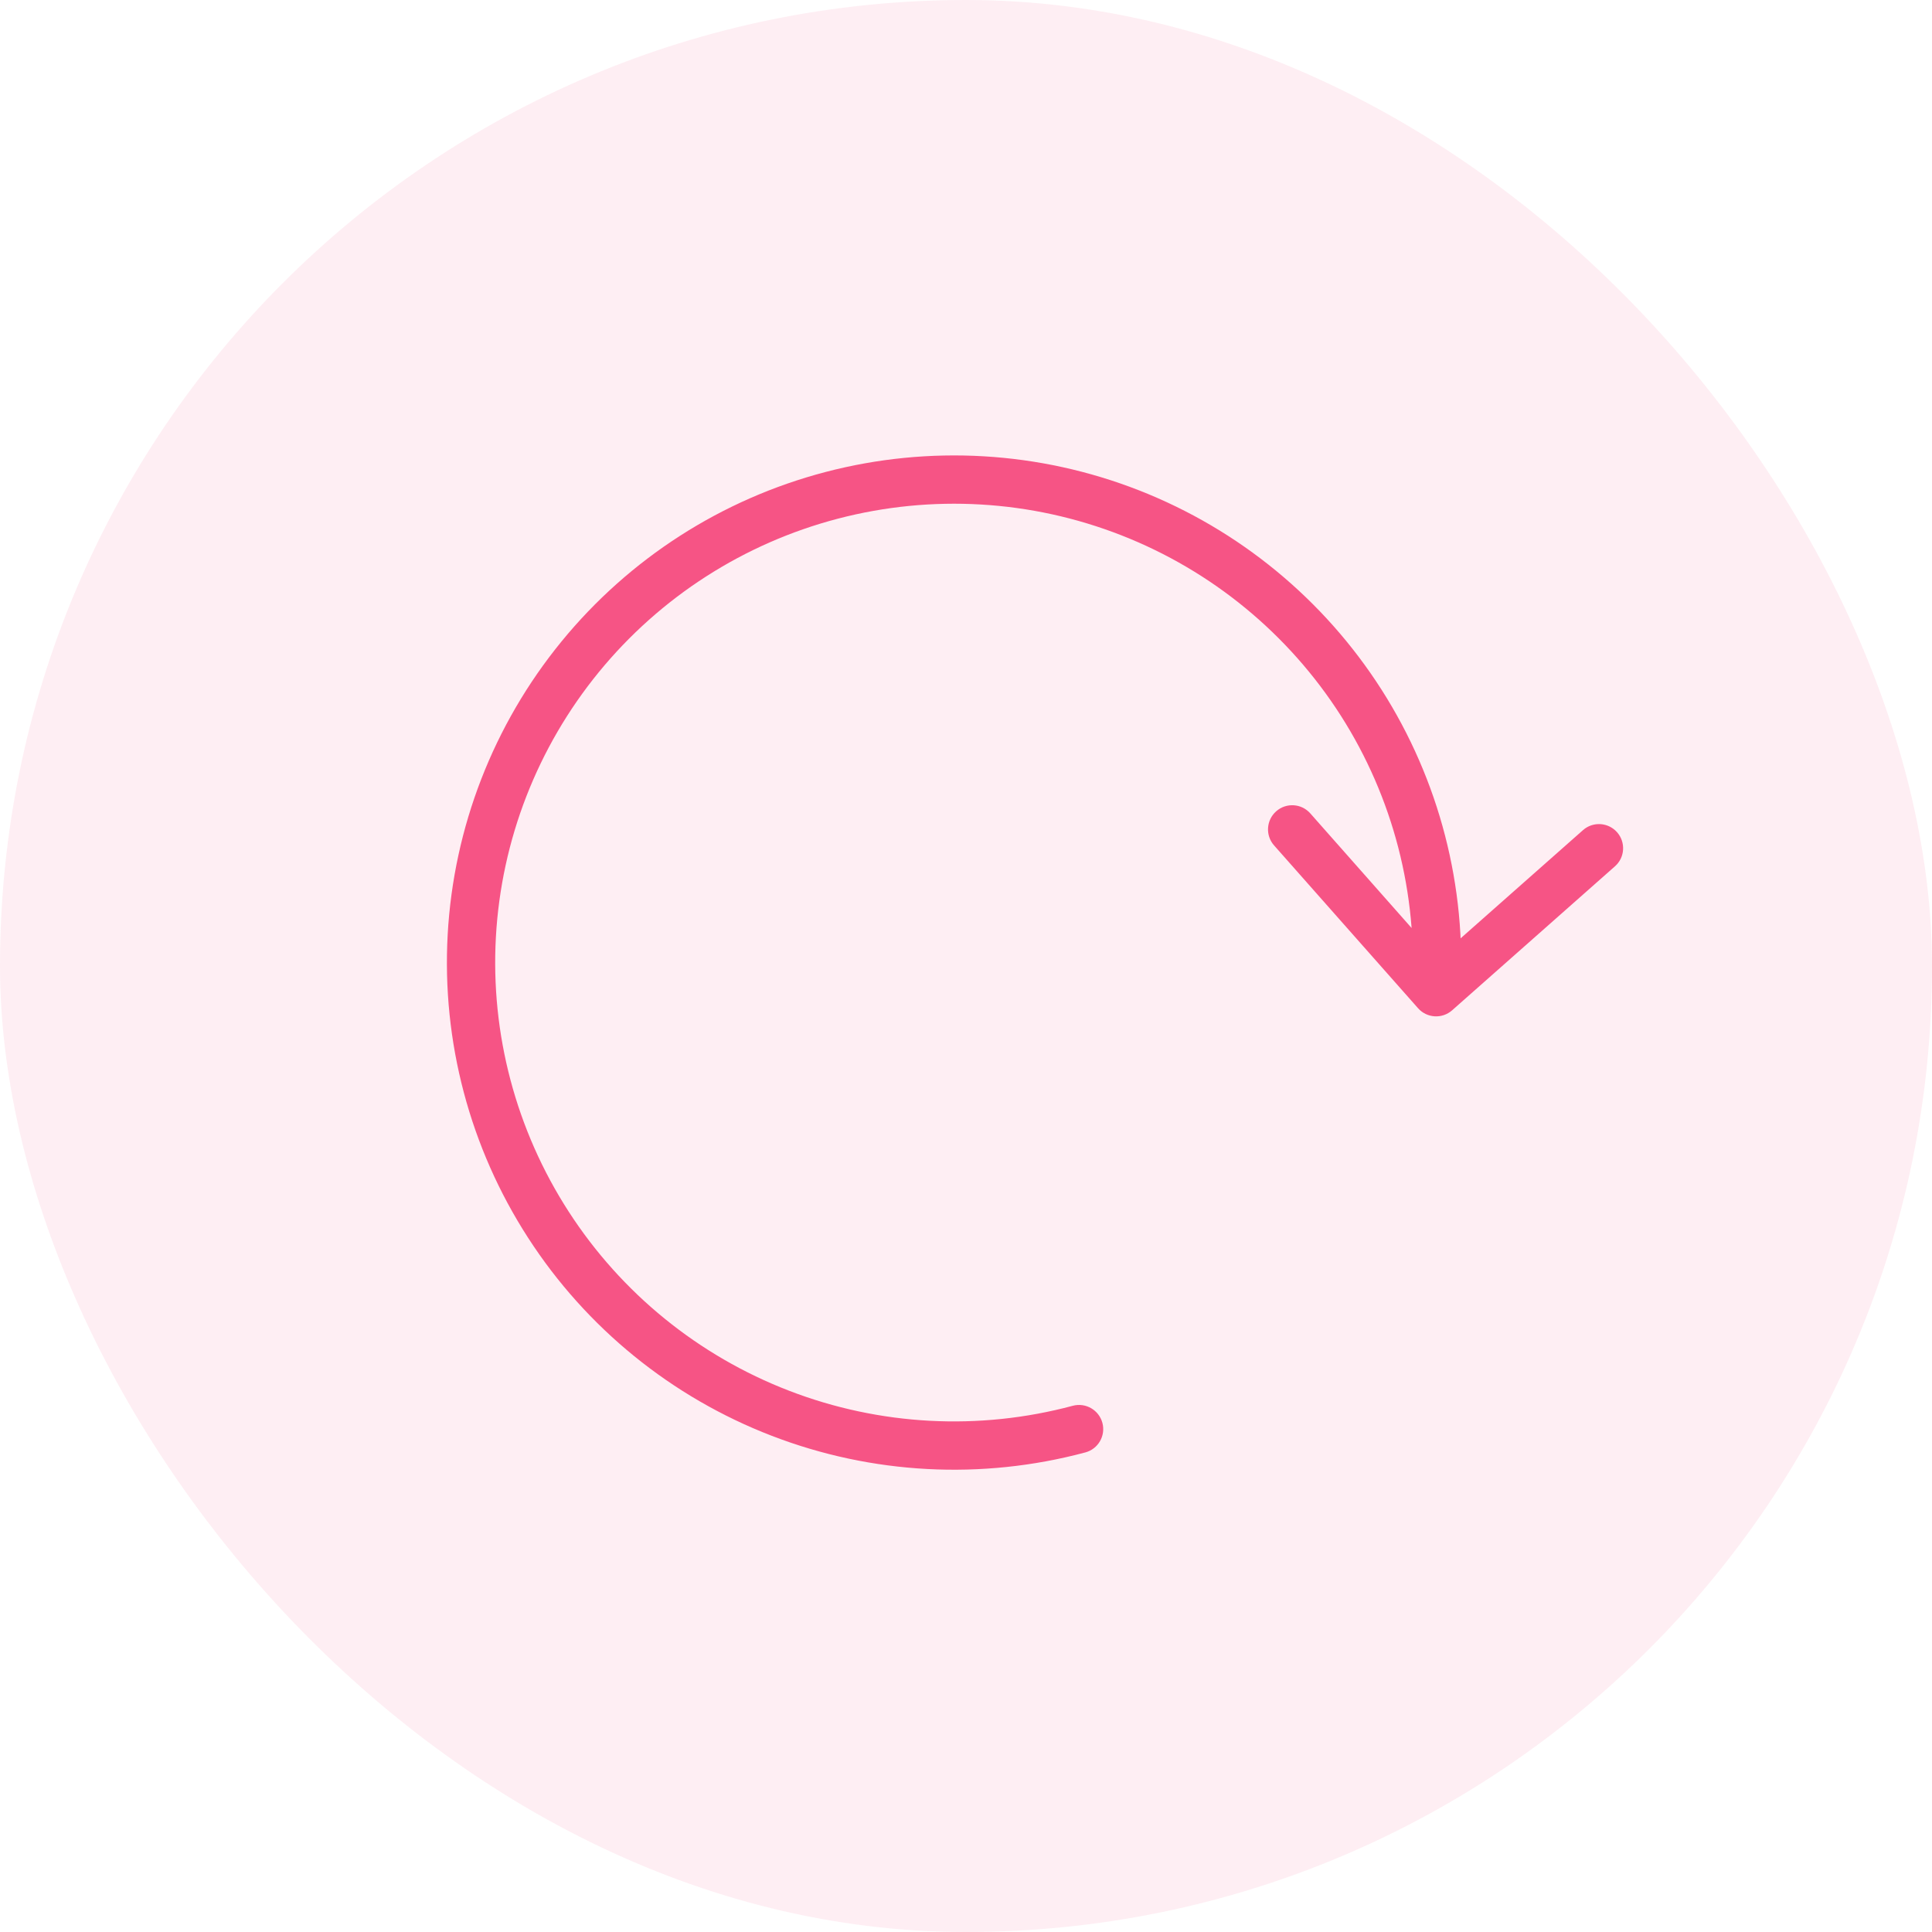 <svg width="40" height="40" viewBox="0 0 40 40" fill="none" xmlns="http://www.w3.org/2000/svg">
<rect width="40" height="40" rx="20" fill="#F65485" fill-opacity="0.1"/>
<path d="M22.47 30.071C22.737 30 22.895 29.726 22.824 29.459C22.752 29.192 22.478 29.034 22.211 29.105L22.47 30.071ZM16.158 29.261L15.979 29.727L16.158 29.261ZM11.354 25.356L11.774 25.085L11.774 25.085L11.354 25.356ZM9.768 19.372L9.269 19.344L9.768 19.372ZM17.219 10.255L17.346 10.739L17.219 10.255ZM23.399 10.618L23.582 10.152L23.399 10.618ZM28.182 14.549L28.604 14.28L28.604 14.28L28.182 14.549ZM29.359 20.874C29.542 21.081 29.858 21.1 30.065 20.917L33.436 17.936C33.643 17.753 33.662 17.438 33.48 17.231C33.297 17.024 32.981 17.004 32.774 17.187L29.777 19.837L27.128 16.84C26.945 16.633 26.629 16.614 26.422 16.797C26.215 16.98 26.195 17.296 26.378 17.503L29.359 20.874ZM22.211 29.105C20.27 29.625 18.214 29.517 16.338 28.794L15.979 29.727C18.052 30.526 20.324 30.646 22.47 30.071L22.211 29.105ZM16.338 28.794C14.463 28.072 12.864 26.773 11.774 25.085L10.934 25.628C12.139 27.494 13.906 28.929 15.979 29.727L16.338 28.794ZM11.774 25.085C10.683 23.397 10.155 21.406 10.267 19.4L9.269 19.344C9.145 21.562 9.728 23.762 10.934 25.628L11.774 25.085ZM10.267 19.4C10.379 17.393 11.125 15.473 12.397 13.917L11.623 13.284C10.217 15.004 9.393 17.126 9.269 19.344L10.267 19.4ZM12.397 13.917C13.669 12.361 15.401 11.248 17.346 10.739L17.092 9.772C14.943 10.334 13.028 11.564 11.623 13.284L12.397 13.917ZM17.346 10.739C19.29 10.23 21.346 10.35 23.217 11.083L23.582 10.152C21.513 9.342 19.241 9.209 17.092 9.772L17.346 10.739ZM23.217 11.083C25.089 11.816 26.679 13.124 27.761 14.818L28.604 14.28C27.409 12.408 25.65 10.962 23.582 10.152L23.217 11.083ZM27.761 14.818C28.842 16.512 29.358 18.506 29.235 20.512L30.233 20.573C30.369 18.356 29.799 16.153 28.604 14.28L27.761 14.818Z" fill="#F65485"/>
</svg>
